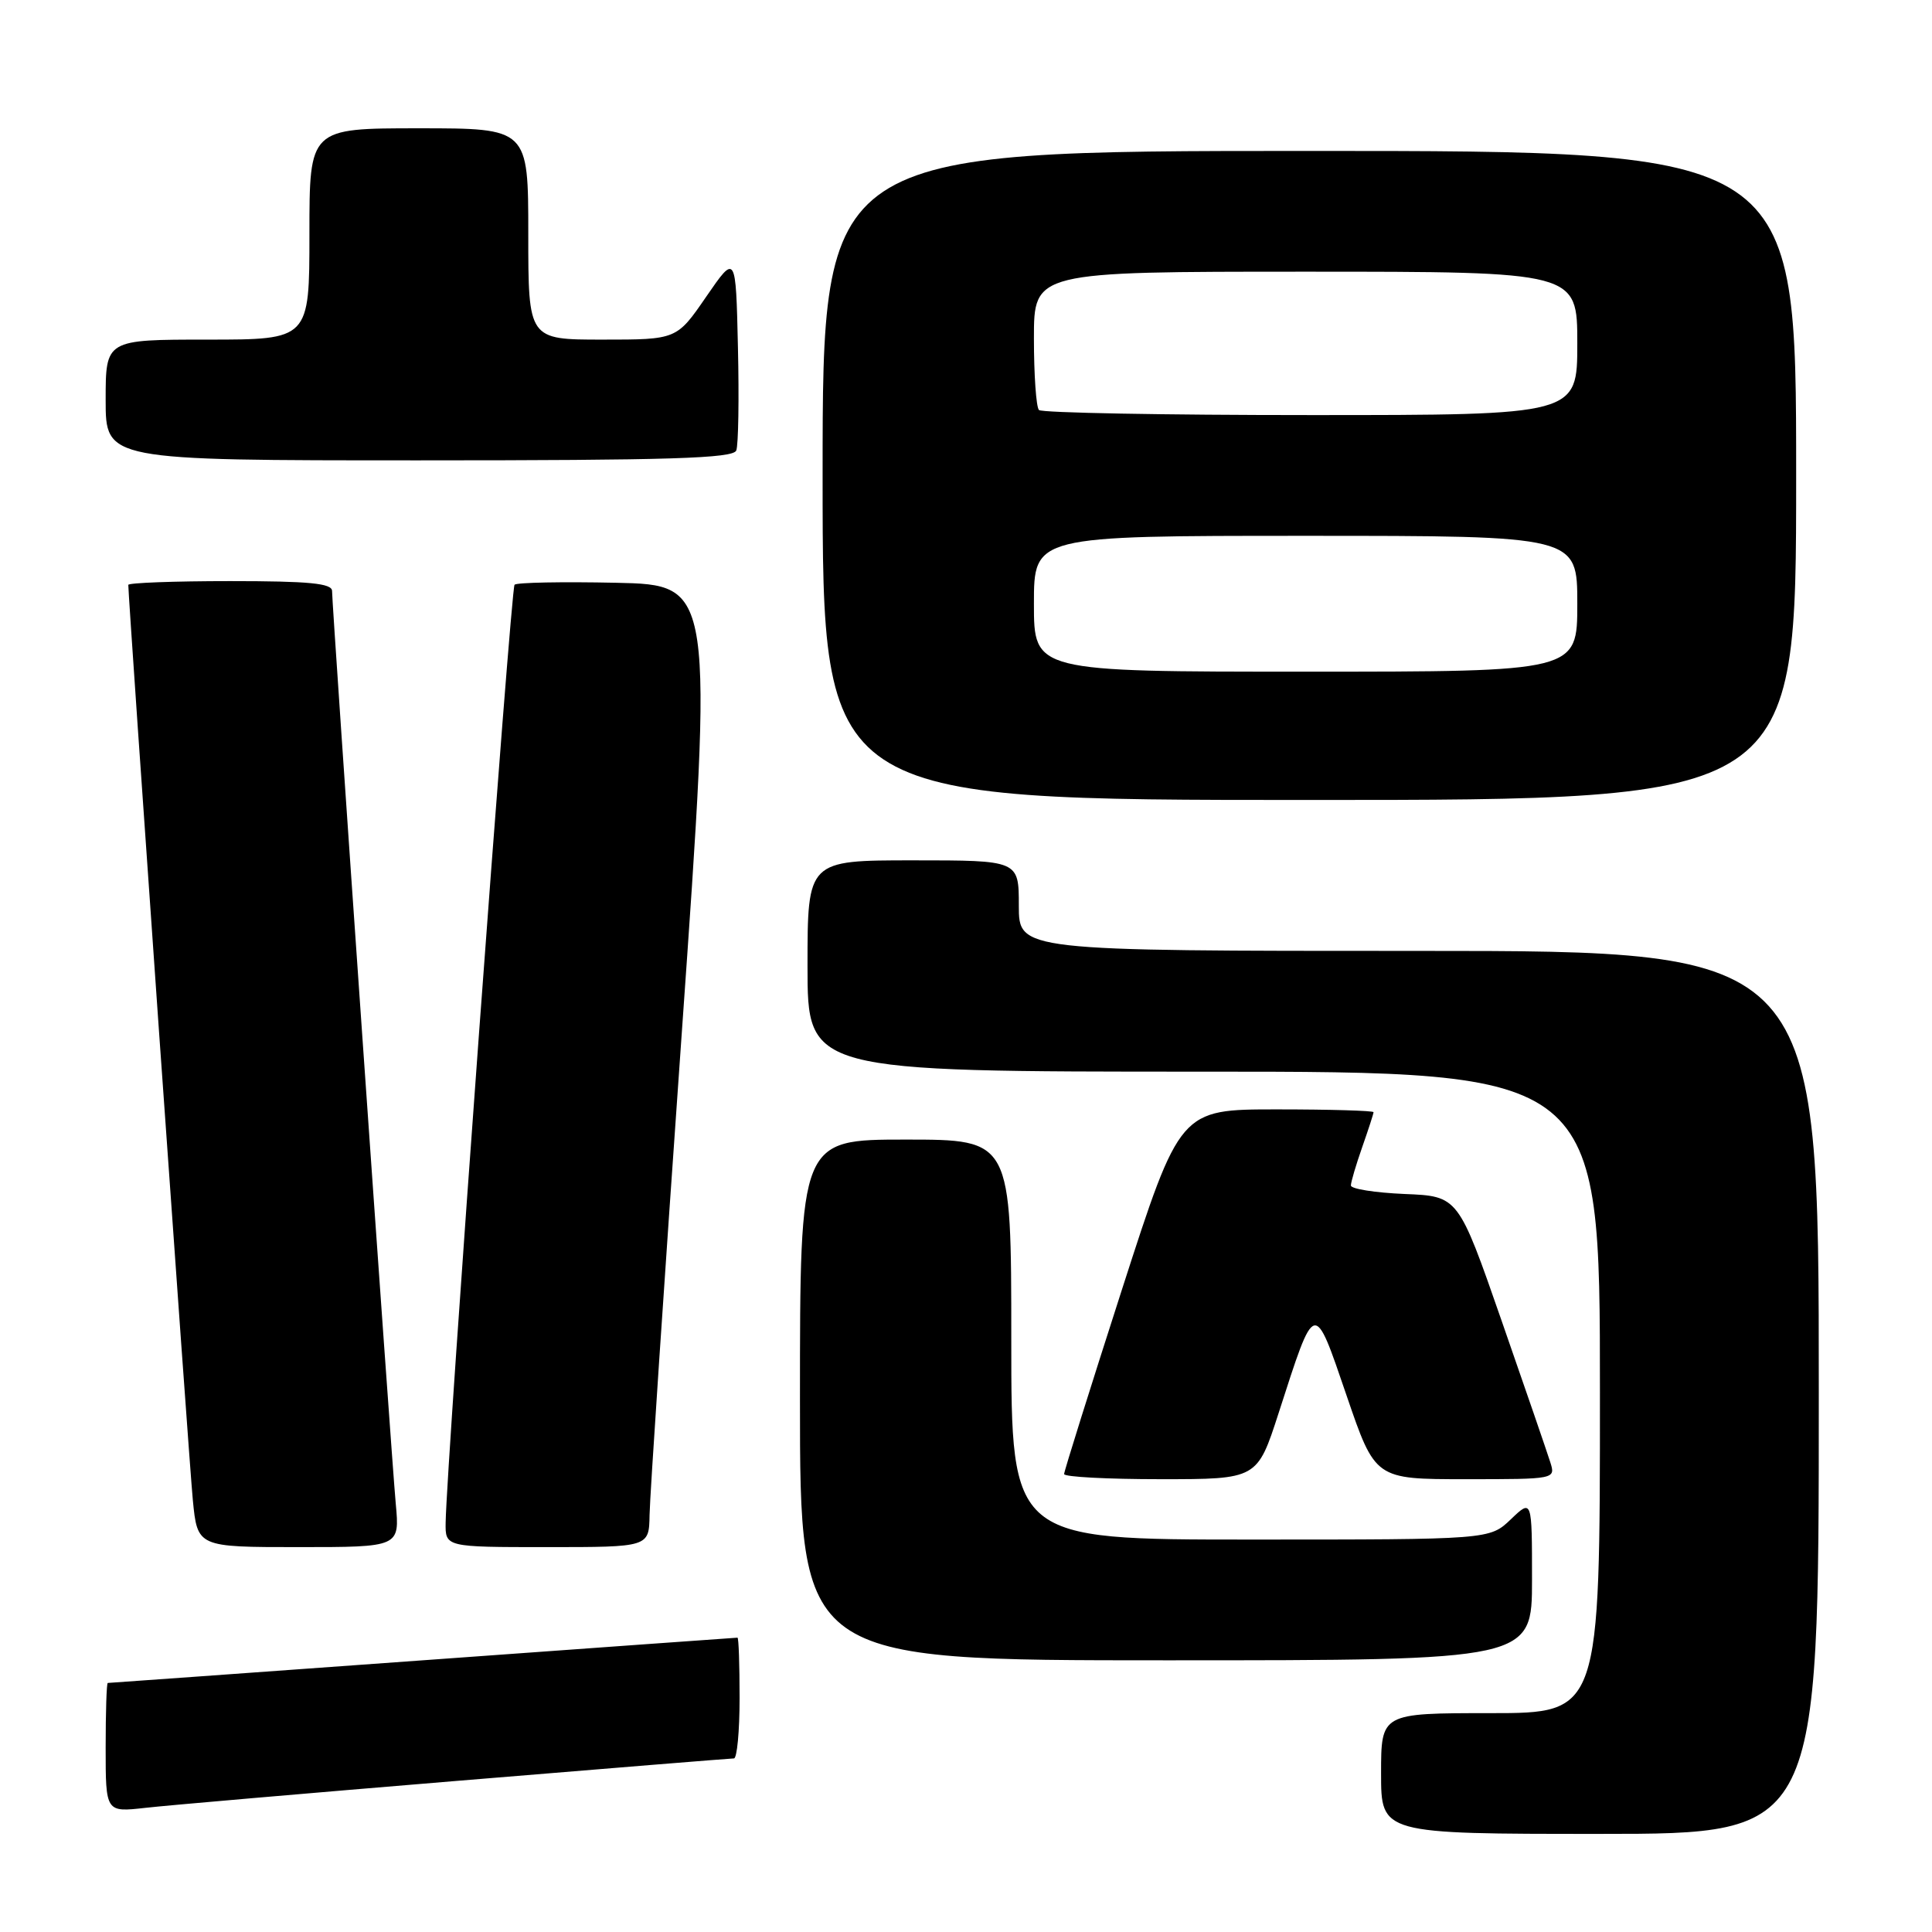 <?xml version="1.0" encoding="UTF-8" standalone="no"?>
<!DOCTYPE svg PUBLIC "-//W3C//DTD SVG 1.1//EN" "http://www.w3.org/Graphics/SVG/1.1/DTD/svg11.dtd" >
<svg xmlns="http://www.w3.org/2000/svg" xmlns:xlink="http://www.w3.org/1999/xlink" version="1.1" viewBox="0 0 256 256">
 <g >
 <path fill="currentColor"
d=" M 241.00 184.50 C 241.00 126.00 241.00 126.00 188.00 126.00 C 135.00 126.00 135.00 126.00 135.00 120.00 C 135.00 114.00 135.00 114.00 121.00 114.00 C 107.00 114.00 107.00 114.00 107.00 128.00 C 107.00 142.00 107.00 142.00 159.50 142.00 C 212.00 142.00 212.00 142.00 212.00 184.50 C 212.00 227.00 212.00 227.00 197.50 227.00 C 183.00 227.00 183.00 227.00 183.00 235.00 C 183.00 243.00 183.00 243.00 212.00 243.00 C 241.00 243.00 241.00 243.00 241.00 184.50 Z  M 60.50 235.98 C 80.30 234.34 96.84 233.00 97.25 233.00 C 97.66 233.00 98.00 229.40 98.00 225.00 C 98.00 220.60 97.88 217.00 97.72 217.00 C 97.57 217.00 78.80 218.35 56.00 220.00 C 33.20 221.65 14.43 223.00 14.28 223.00 C 14.12 223.00 14.00 226.86 14.00 231.57 C 14.00 240.14 14.00 240.14 19.25 239.55 C 22.14 239.22 40.70 237.62 60.50 235.98 Z  M 203.00 209.31 C 203.00 198.63 203.00 198.63 200.20 201.31 C 197.39 204.00 197.39 204.00 165.70 204.00 C 134.00 204.00 134.00 204.00 134.00 177.50 C 134.00 151.00 134.00 151.00 120.00 151.00 C 106.00 151.00 106.00 151.00 106.00 185.50 C 106.00 220.00 106.00 220.00 154.50 220.00 C 203.00 220.00 203.00 220.00 203.00 209.31 Z  M 52.44 199.25 C 51.85 192.87 44.00 80.39 44.00 78.31 C 44.00 77.29 40.96 77.00 30.50 77.00 C 23.07 77.00 17.00 77.23 17.00 77.50 C 17.00 79.42 25.06 193.79 25.55 198.75 C 26.16 205.00 26.16 205.00 39.56 205.00 C 52.97 205.00 52.97 205.00 52.44 199.25 Z  M 86.07 200.75 C 86.10 198.41 88.02 169.73 90.33 137.00 C 94.53 77.50 94.53 77.50 81.63 77.22 C 74.53 77.07 68.48 77.18 68.18 77.48 C 67.69 77.97 59.16 194.06 59.05 201.75 C 59.00 205.00 59.00 205.00 72.50 205.00 C 86.00 205.00 86.00 205.00 86.07 200.75 Z  M 169.42 187.25 C 174.30 172.13 174.07 172.19 178.43 184.92 C 182.22 196.00 182.22 196.00 194.18 196.00 C 206.12 196.00 206.13 196.00 205.42 193.75 C 205.03 192.51 202.13 184.07 198.97 175.00 C 193.23 158.50 193.23 158.50 186.12 158.21 C 182.20 158.04 179.00 157.54 179.00 157.08 C 179.00 156.63 179.68 154.34 180.50 152.00 C 181.32 149.66 182.00 147.58 182.00 147.37 C 182.00 147.17 176.23 147.00 169.18 147.00 C 156.36 147.00 156.36 147.00 148.68 170.82 C 144.46 183.93 141.00 194.95 141.00 195.32 C 141.00 195.70 146.76 196.00 153.79 196.00 C 166.59 196.00 166.59 196.00 169.42 187.25 Z  M 238.00 63.00 C 238.00 20.00 238.00 20.00 173.50 20.00 C 109.00 20.00 109.00 20.00 109.00 63.00 C 109.00 106.00 109.00 106.00 173.50 106.00 C 238.00 106.00 238.00 106.00 238.00 63.00 Z  M 97.56 59.69 C 97.84 58.98 97.94 52.82 97.78 46.00 C 97.50 33.62 97.50 33.62 93.58 39.31 C 89.67 45.00 89.67 45.00 79.83 45.00 C 70.00 45.00 70.00 45.00 70.00 31.00 C 70.00 17.00 70.00 17.00 55.50 17.00 C 41.00 17.00 41.00 17.00 41.00 31.00 C 41.00 45.00 41.00 45.00 27.50 45.00 C 14.00 45.00 14.00 45.00 14.00 53.00 C 14.00 61.00 14.00 61.00 55.53 61.00 C 88.78 61.00 97.16 60.74 97.56 59.69 Z  M 137.00 80.00 C 137.00 71.00 137.00 71.00 173.00 71.00 C 209.00 71.00 209.00 71.00 209.00 80.00 C 209.00 89.00 209.00 89.00 173.00 89.00 C 137.00 89.00 137.00 89.00 137.00 80.00 Z  M 137.67 54.33 C 137.30 53.97 137.00 49.69 137.00 44.83 C 137.00 36.00 137.00 36.00 173.00 36.00 C 209.00 36.00 209.00 36.00 209.00 45.50 C 209.00 55.00 209.00 55.00 173.67 55.00 C 154.23 55.00 138.03 54.70 137.67 54.33 Z "/>
</g>
</svg>
